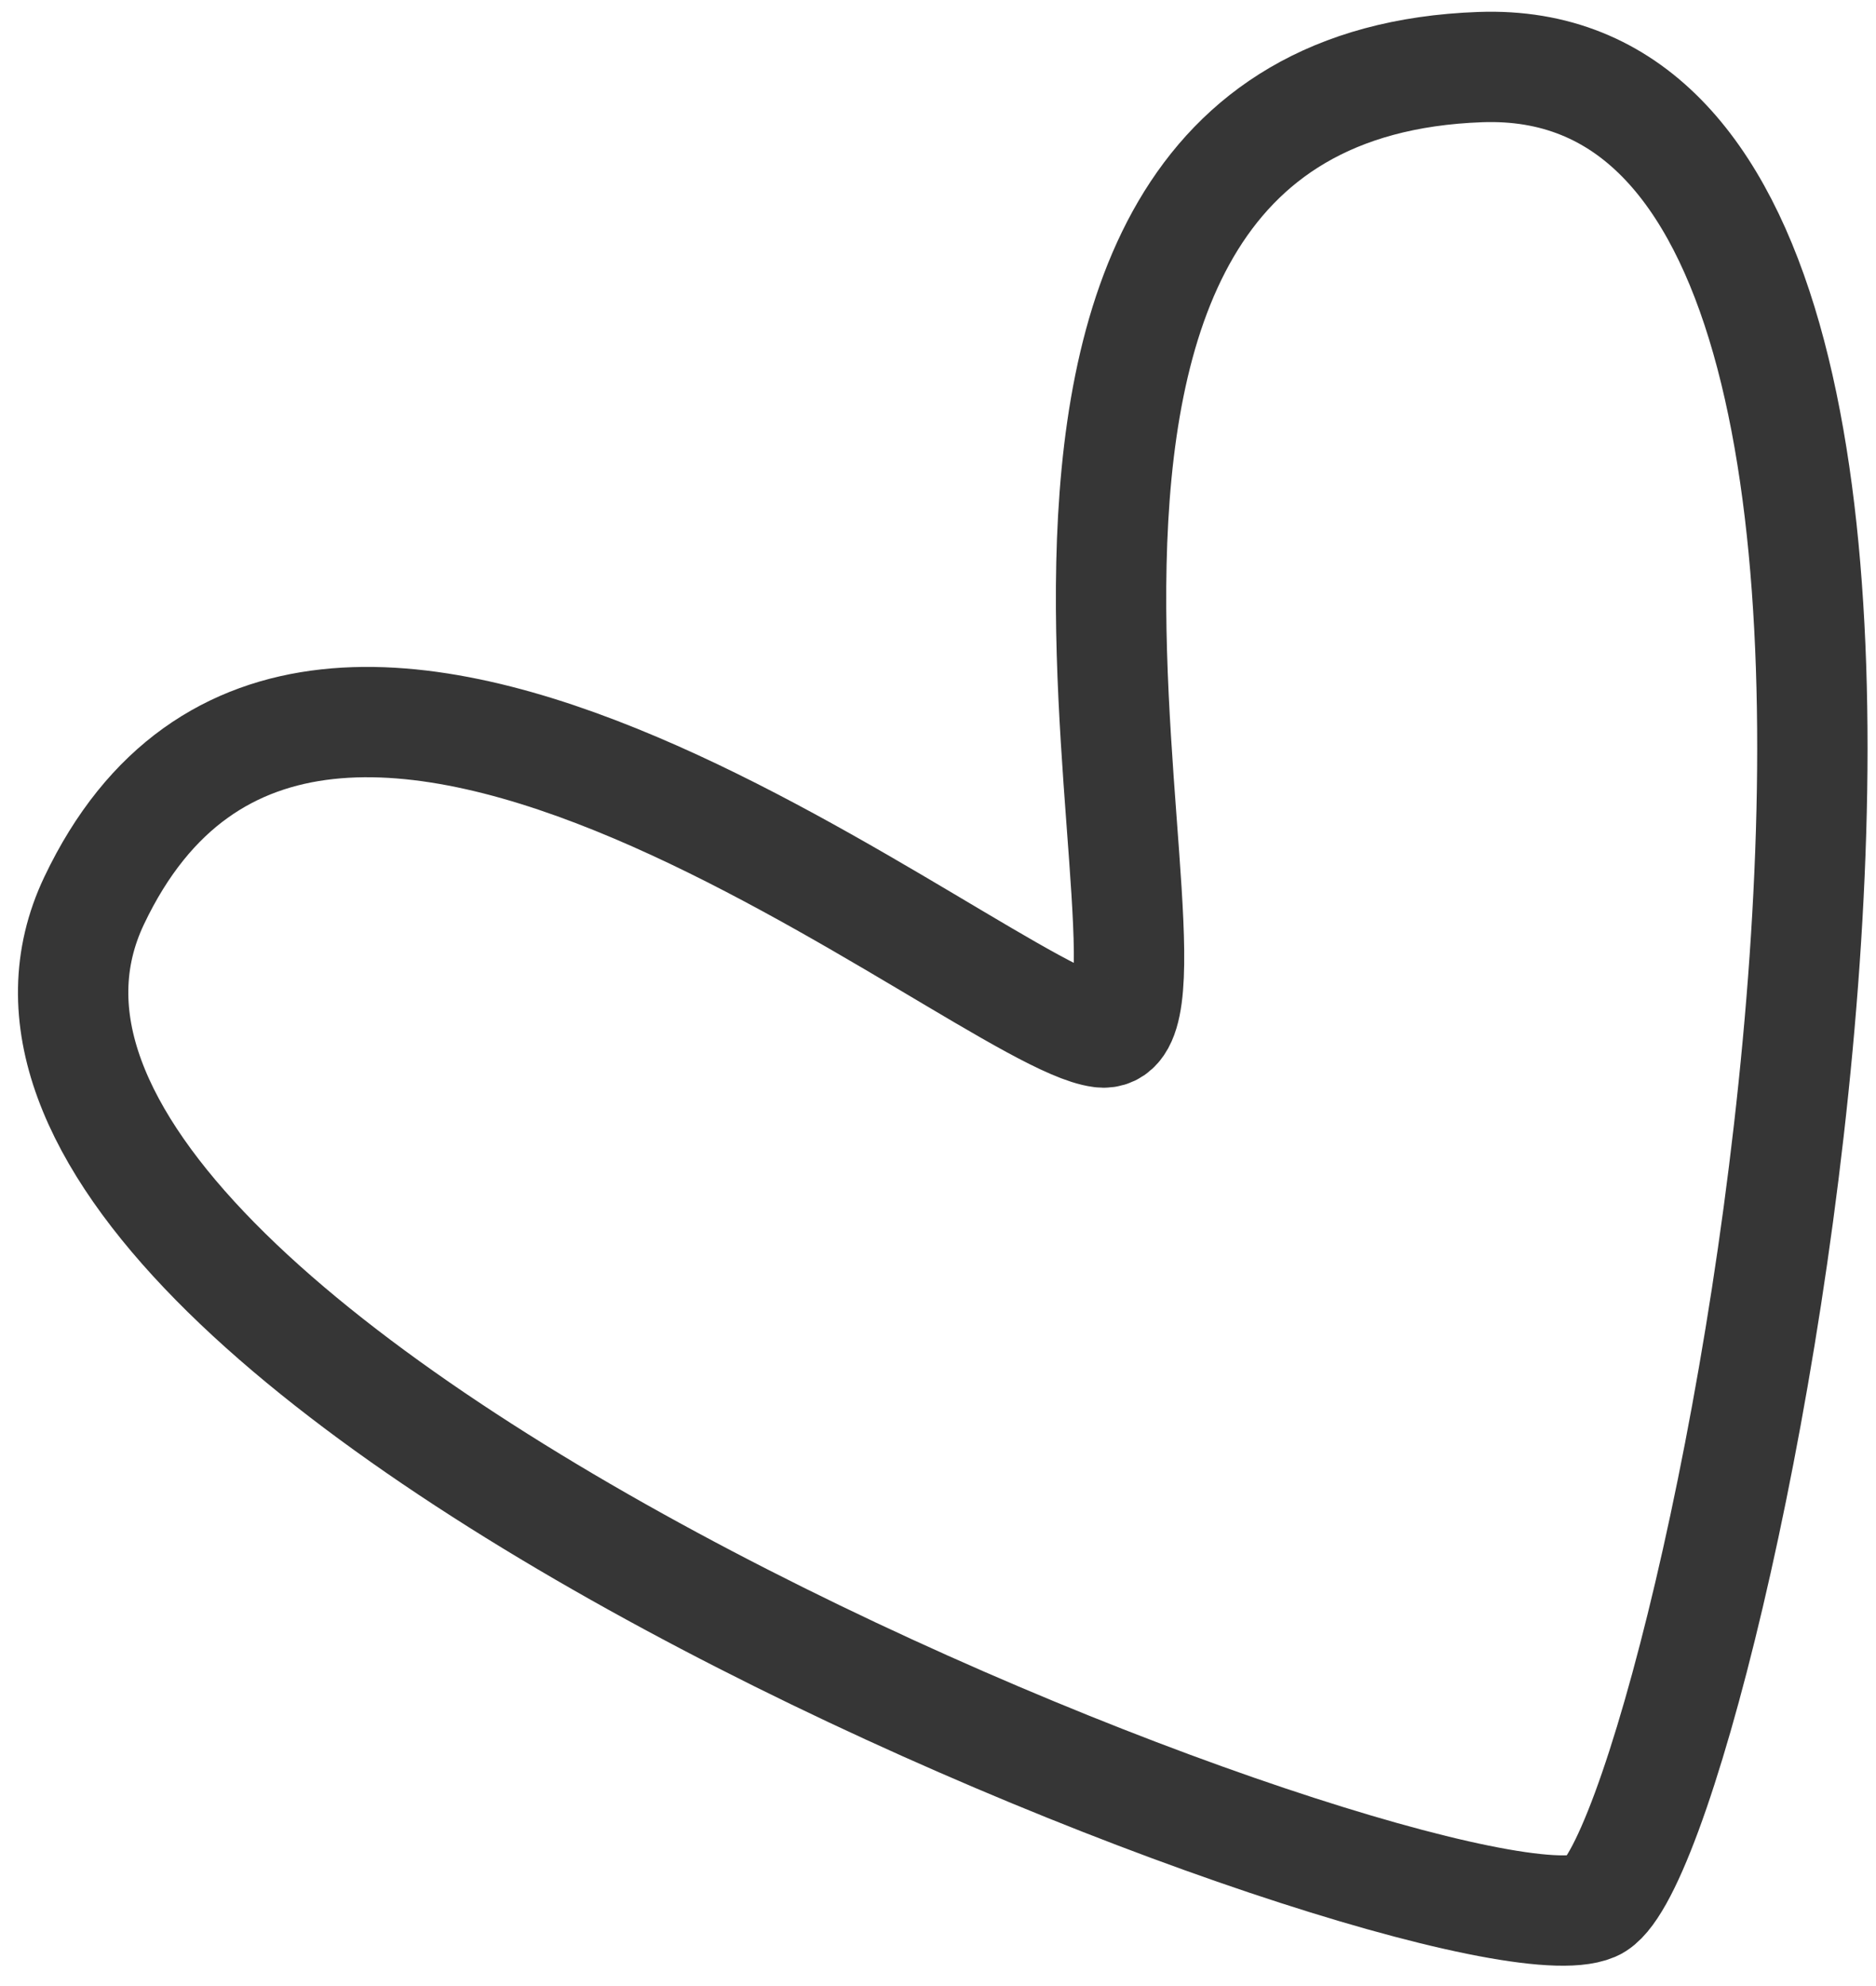 <svg width="51" height="54" viewBox="0 0 51 54" fill="none" xmlns="http://www.w3.org/2000/svg">
<path d="M2.559 24.488C8.528 11.925 26.701 27.666 29.932 28.07C33.163 28.475 24.017 2.406 40.245 1.824C56.473 1.241 46.497 50.468 43.32 51.826C39.348 53.525 -3.411 37.051 2.559 24.488Z" stroke="#363636" stroke-width="3" stroke-linecap="round"/>
</svg>
